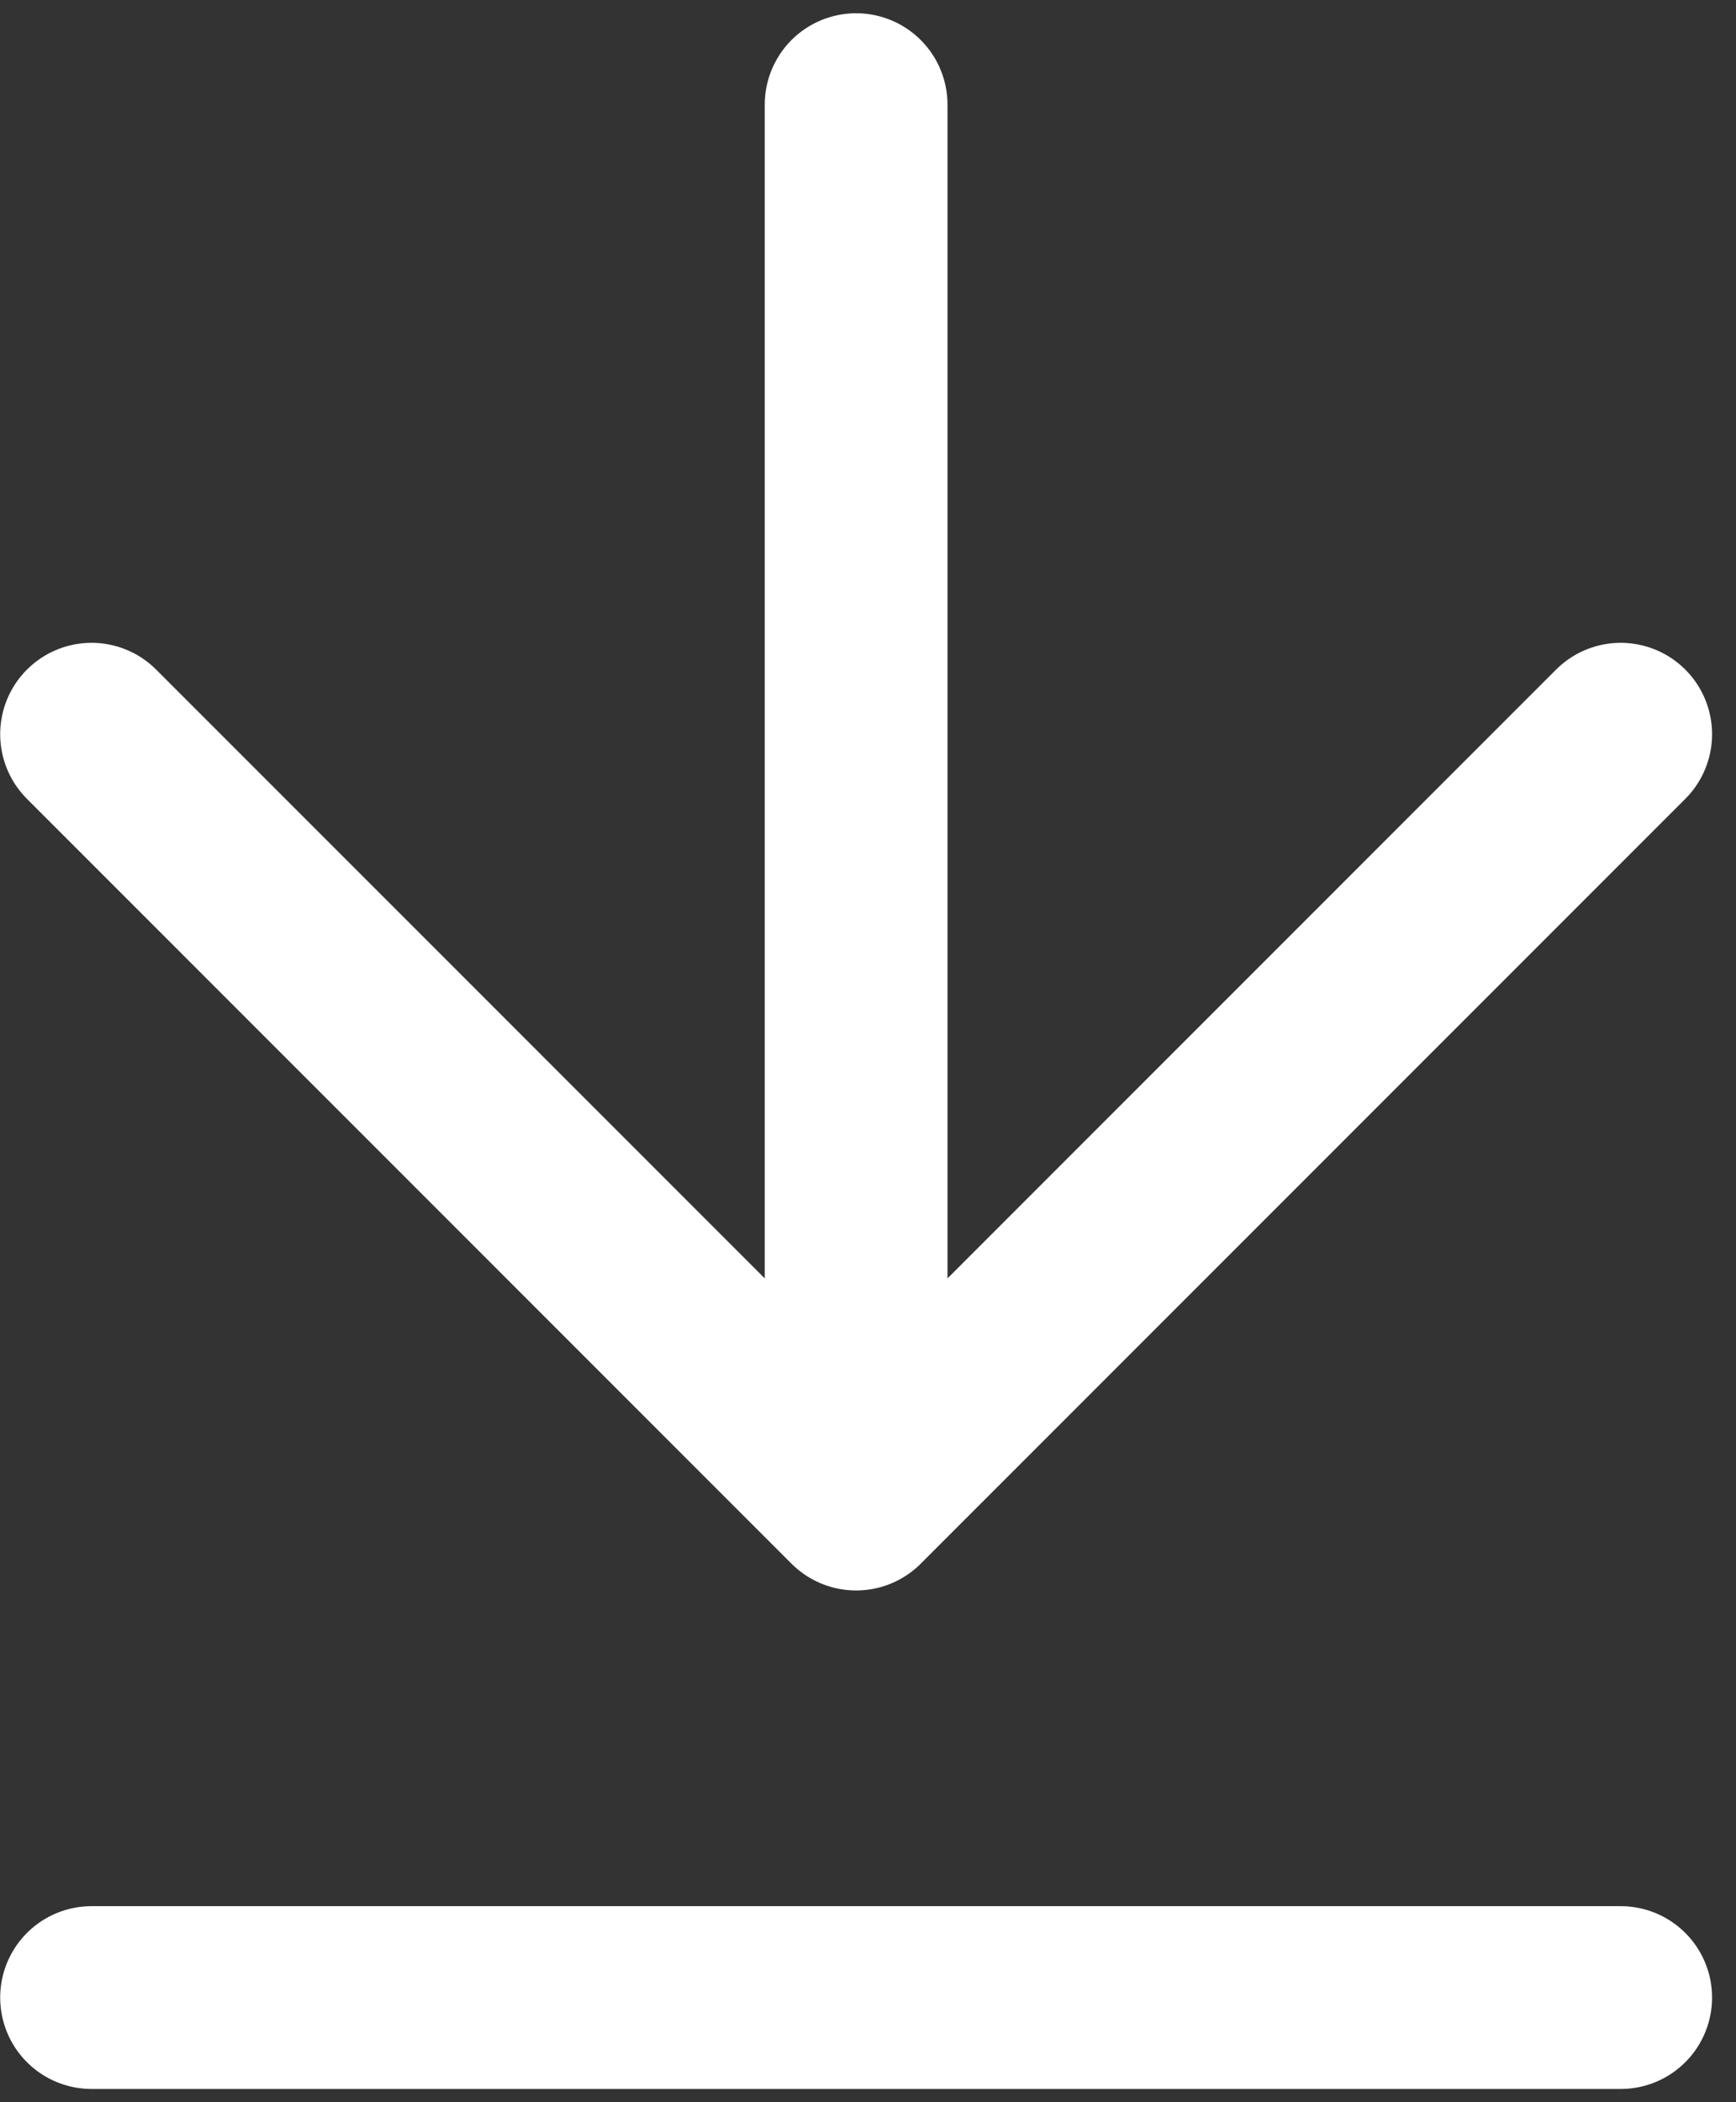 <svg width="19" height="23" viewBox="0 0 19 23" fill="none" xmlns="http://www.w3.org/2000/svg">
<rect x="0" y="0" width="19" height="23" fill="#333333" stroke="none"/>
<path d="M1.002 8.033L9.37 16.401M9.37 16.401L17.738 8.033M9.37 16.401V1.145M1.002 21.855H17.738" stroke="white" stroke-width="2" stroke-linecap="round" stroke-linejoin="round"/>
</svg>

